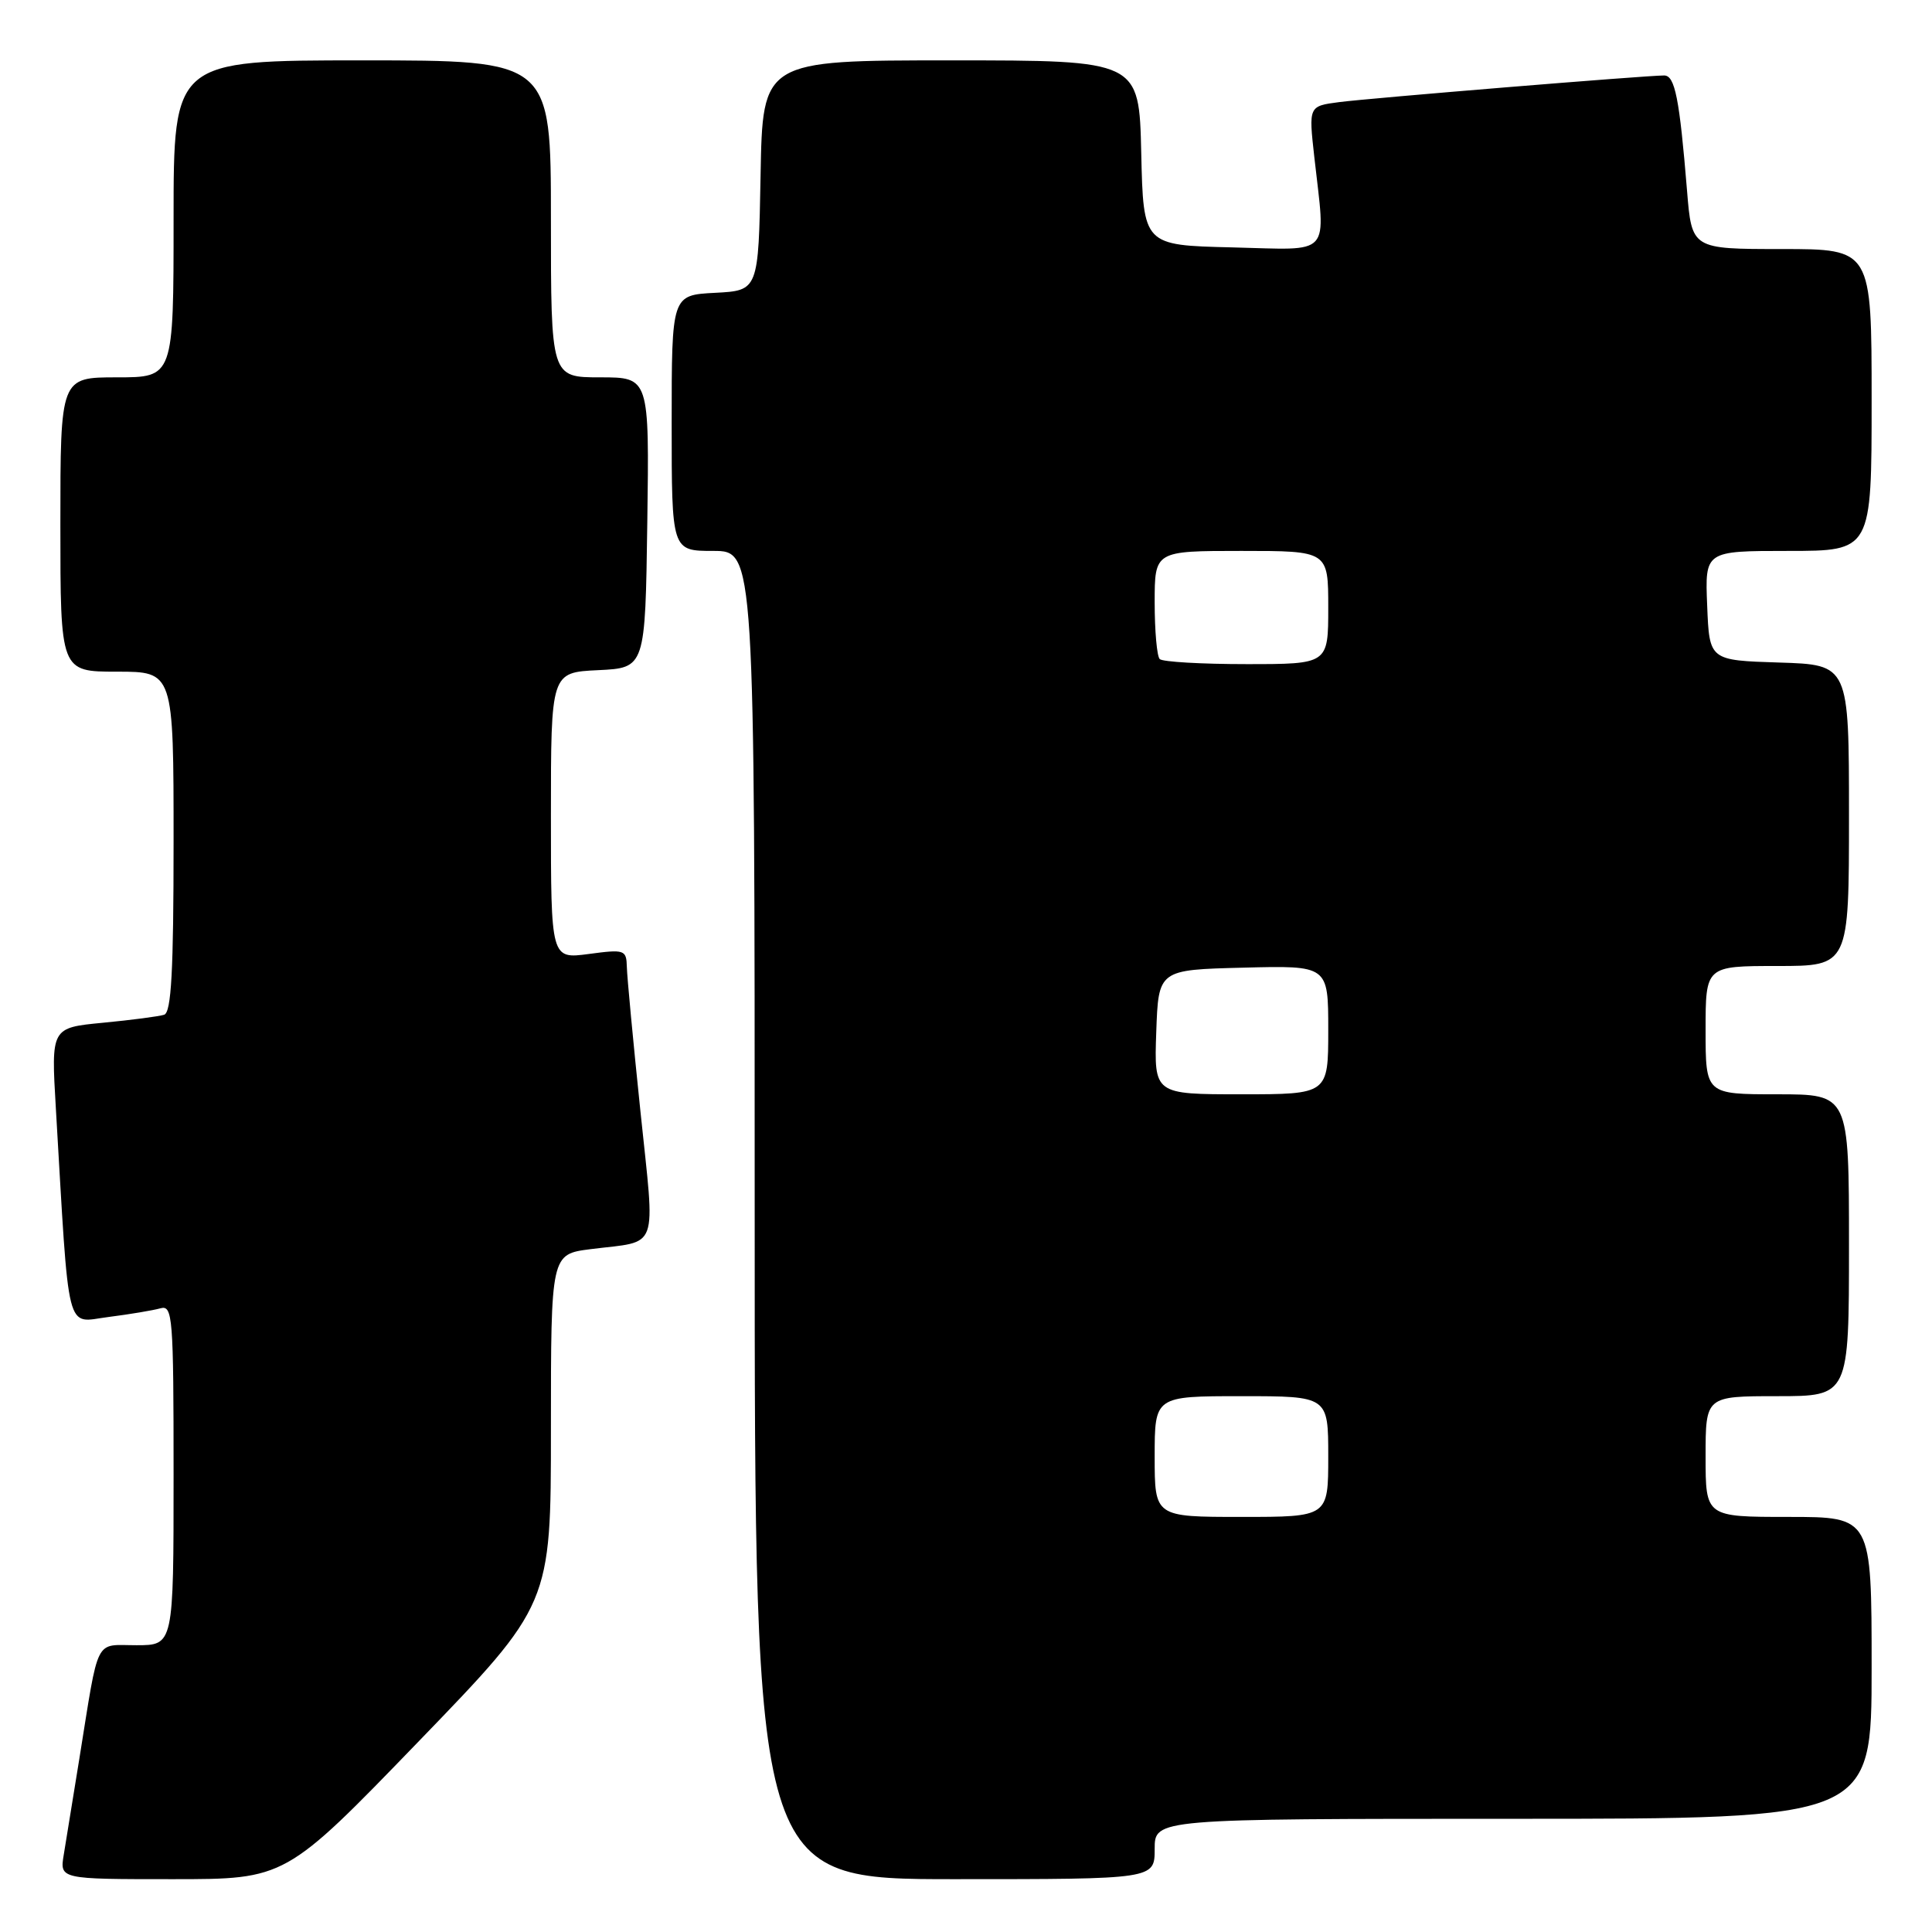 <?xml version="1.0" encoding="UTF-8" standalone="no"?>
<!DOCTYPE svg PUBLIC "-//W3C//DTD SVG 1.1//EN" "http://www.w3.org/Graphics/SVG/1.1/DTD/svg11.dtd" >
<svg xmlns="http://www.w3.org/2000/svg" xmlns:xlink="http://www.w3.org/1999/xlink" version="1.1" viewBox="0 0 256 256">
 <g >
 <path fill="currentColor"
d=" M 55.41 230.81 C 73.00 212.61 73.00 212.61 73.00 189.40 C 73.00 166.19 73.00 166.19 78.25 165.52 C 87.47 164.35 86.82 166.16 84.86 147.25 C 83.90 138.04 83.09 129.43 83.06 128.12 C 83.00 125.85 82.77 125.77 78.00 126.41 C 73.00 127.07 73.00 127.07 73.00 108.08 C 73.00 89.10 73.00 89.10 79.25 88.80 C 85.50 88.50 85.50 88.50 85.77 69.25 C 86.04 50.00 86.04 50.00 79.52 50.00 C 73.00 50.00 73.00 50.00 73.00 29.00 C 73.00 8.00 73.00 8.00 48.00 8.00 C 23.00 8.00 23.00 8.00 23.00 29.00 C 23.00 50.00 23.00 50.00 15.50 50.00 C 8.00 50.00 8.00 50.00 8.00 69.50 C 8.00 89.00 8.00 89.00 15.50 89.00 C 23.00 89.00 23.00 89.00 23.00 111.53 C 23.00 128.68 22.70 134.16 21.75 134.46 C 21.06 134.68 17.41 135.16 13.64 135.52 C 6.77 136.18 6.77 136.18 7.40 146.84 C 9.21 177.58 8.62 175.23 14.36 174.51 C 17.19 174.15 20.29 173.63 21.25 173.36 C 22.88 172.90 23.00 174.42 23.00 195.43 C 23.00 218.00 23.00 218.00 18.08 218.00 C 12.46 218.00 13.16 216.61 10.52 233.00 C 9.68 238.22 8.75 243.96 8.45 245.75 C 7.91 249.00 7.91 249.00 22.87 249.00 C 37.83 249.00 37.83 249.00 55.41 230.81 Z  M 153.00 245.00 C 153.00 241.00 153.00 241.00 200.50 241.00 C 248.00 241.00 248.00 241.00 248.00 221.00 C 248.00 201.00 248.00 201.00 237.00 201.00 C 226.00 201.00 226.00 201.00 226.00 193.00 C 226.00 185.00 226.00 185.00 235.50 185.00 C 245.00 185.00 245.00 185.00 245.00 165.00 C 245.00 145.00 245.00 145.00 235.50 145.00 C 226.00 145.00 226.00 145.00 226.00 136.50 C 226.00 128.00 226.00 128.00 235.50 128.00 C 245.00 128.00 245.00 128.00 245.00 108.04 C 245.00 88.08 245.00 88.08 235.75 87.79 C 226.50 87.50 226.50 87.50 226.21 80.25 C 225.91 73.00 225.91 73.00 236.96 73.00 C 248.00 73.00 248.00 73.00 248.00 53.00 C 248.00 33.00 248.00 33.00 236.09 33.00 C 224.17 33.00 224.17 33.00 223.54 25.25 C 222.54 13.03 221.94 10.00 220.51 10.00 C 218.08 10.00 181.55 13.00 177.45 13.53 C 173.40 14.06 173.40 14.06 174.15 20.78 C 175.65 34.24 176.68 33.10 163.25 32.78 C 151.50 32.50 151.50 32.50 151.22 20.25 C 150.94 8.00 150.94 8.00 126.00 8.00 C 101.05 8.00 101.05 8.00 100.78 23.25 C 100.50 38.50 100.50 38.50 94.75 38.80 C 89.00 39.10 89.00 39.10 89.00 56.05 C 89.00 73.00 89.00 73.00 94.50 73.00 C 100.00 73.00 100.00 73.00 100.00 161.00 C 100.00 249.00 100.00 249.00 126.50 249.00 C 153.00 249.00 153.00 249.00 153.00 245.00 Z  M 153.00 193.00 C 153.00 185.00 153.00 185.00 164.50 185.00 C 176.00 185.00 176.00 185.00 176.00 193.00 C 176.00 201.00 176.00 201.00 164.50 201.00 C 153.00 201.00 153.00 201.00 153.00 193.00 Z  M 153.21 136.75 C 153.50 128.50 153.50 128.50 164.75 128.22 C 176.00 127.93 176.00 127.93 176.00 136.47 C 176.00 145.00 176.00 145.00 164.46 145.00 C 152.92 145.00 152.92 145.00 153.21 136.75 Z  M 153.67 87.33 C 153.30 86.97 153.00 83.59 153.00 79.83 C 153.00 73.00 153.00 73.00 164.50 73.00 C 176.00 73.00 176.00 73.00 176.00 80.50 C 176.00 88.00 176.00 88.00 165.17 88.00 C 159.21 88.00 154.03 87.70 153.67 87.33 Z "/>
</g>
</svg>